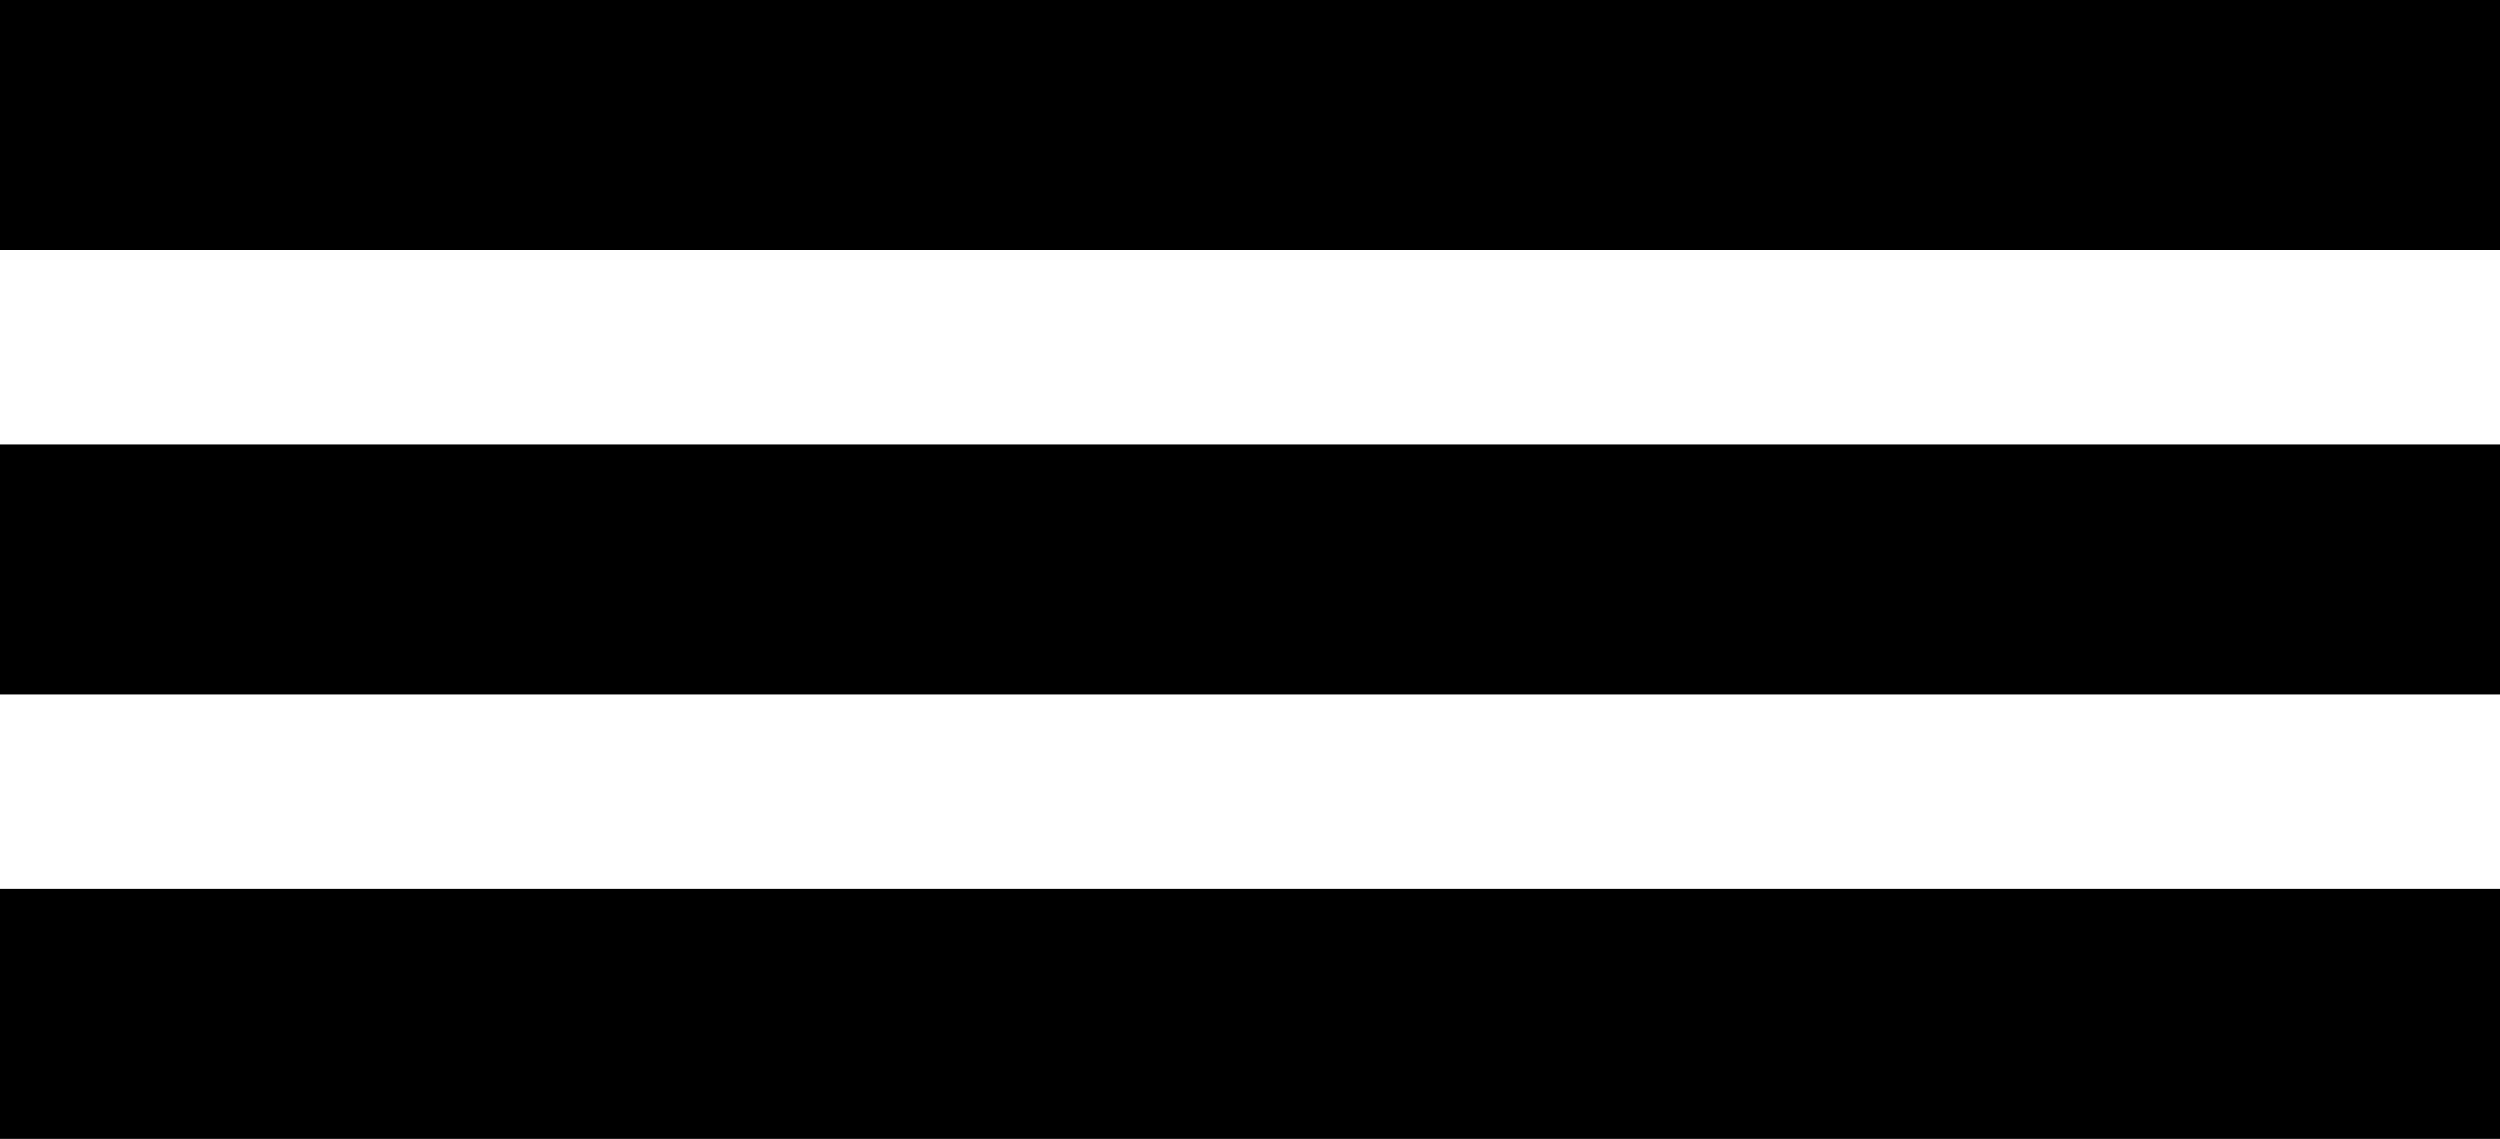 <?xml version="1.0" encoding="UTF-8" standalone="no"?>
<!-- Created with Inkscape (http://www.inkscape.org/) -->

<svg
   width="45px"
   height="20.5px"
   version="1.1"
   id="svg476"
   xmlns="http://www.w3.org/2000/svg"
   xmlns:svg="http://www.w3.org/2000/svg">
  <defs
     id="defs473" />
  <g
     id="layer1"
     transform="translate(-8,-8)">
    <g
       id="g525">
      <rect
         style="stroke-width:0.239"
         id="rect480"
         width="45"
         height="4.5"
         x="8"
         y="8" />
      <rect
         style="stroke-width:0.239"
         id="rect480-3"
         width="45"
         height="4.5"
         x="8"
         y="16" />
      <rect
         style="stroke-width:0.239"
         id="rect480-5"
         width="45"
         height="4.5"
         x="8"
         y="24" />
    </g>
  </g>
</svg>
